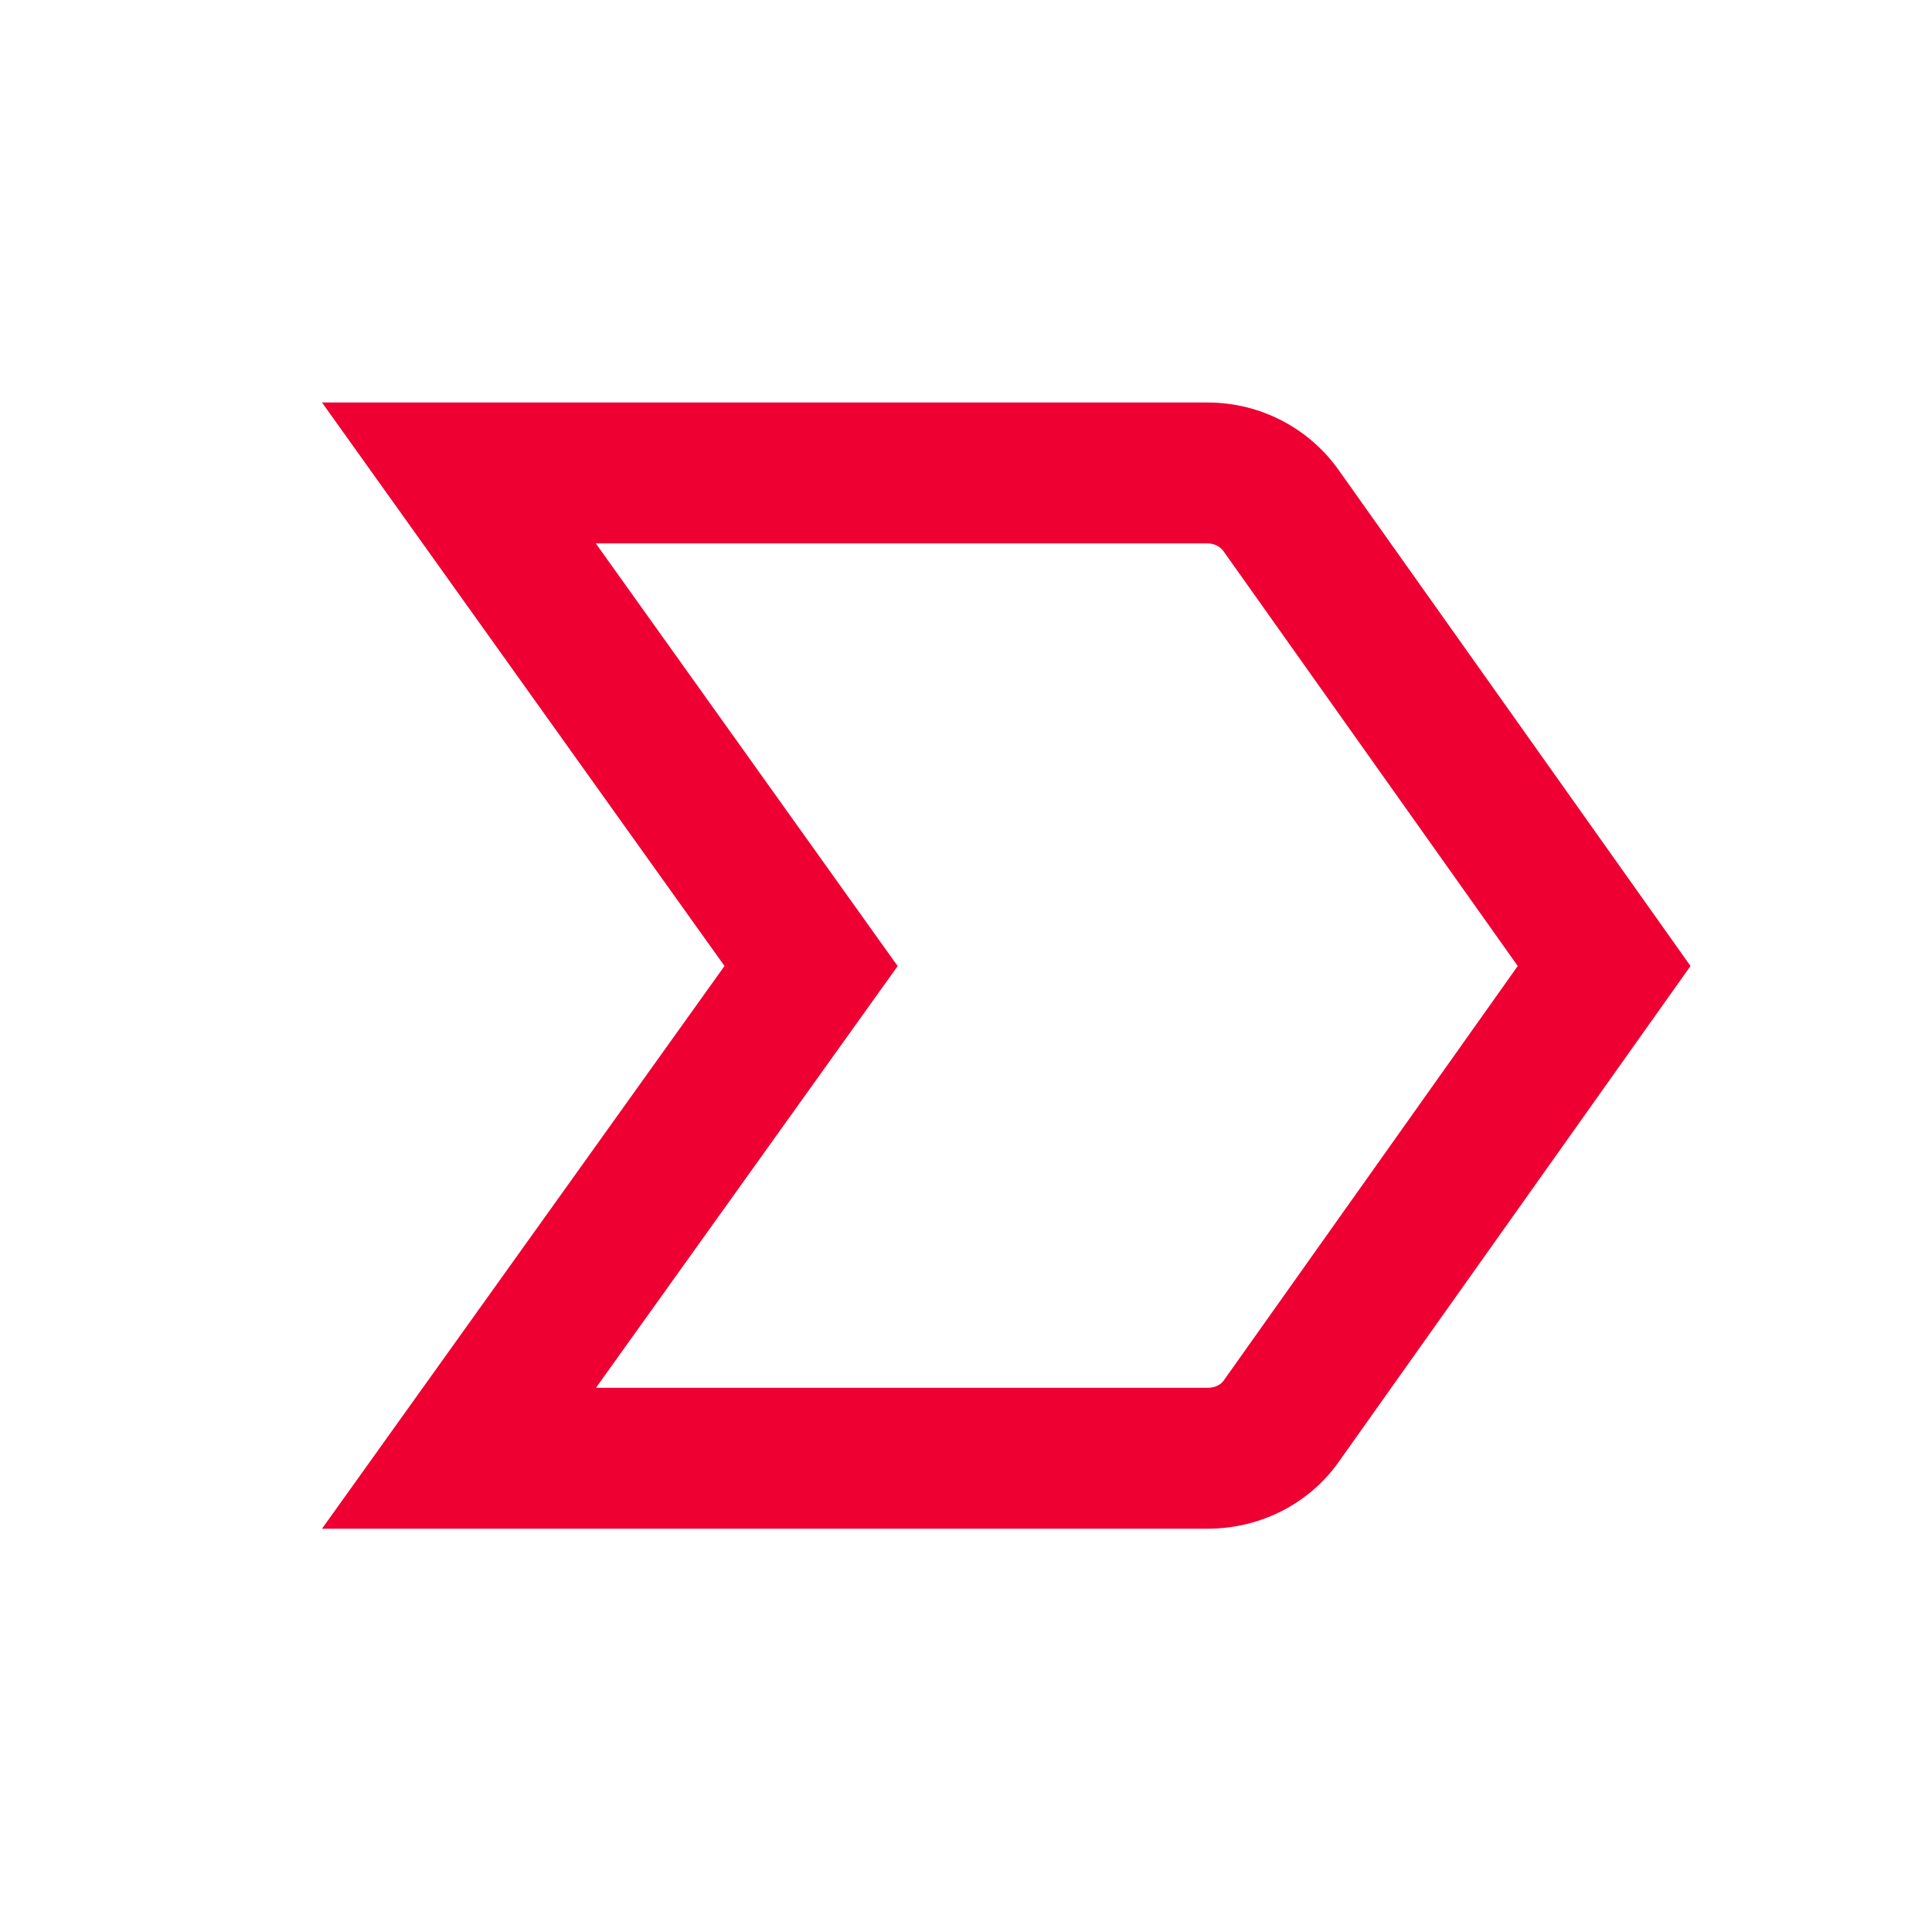 <svg width="24" height="24" viewBox="0 0 24 24" fill="none" xmlns="http://www.w3.org/2000/svg">
<path fill-rule="evenodd" clip-rule="evenodd" d="M15.2 17.151L15.203 17.147L18.854 12L15.2 6.849C15.16 6.793 15.088 6.75 15 6.75H7.401L11.151 12.001L7.403 17.24H15C15.107 17.24 15.171 17.192 15.2 17.151ZM4 18.99L9 12L4 5H15C15.67 5 16.27 5.33 16.63 5.84L21 12L16.63 18.16C16.27 18.67 15.67 18.99 15 18.99H4Z" fill="#EE0033"/>
</svg>
